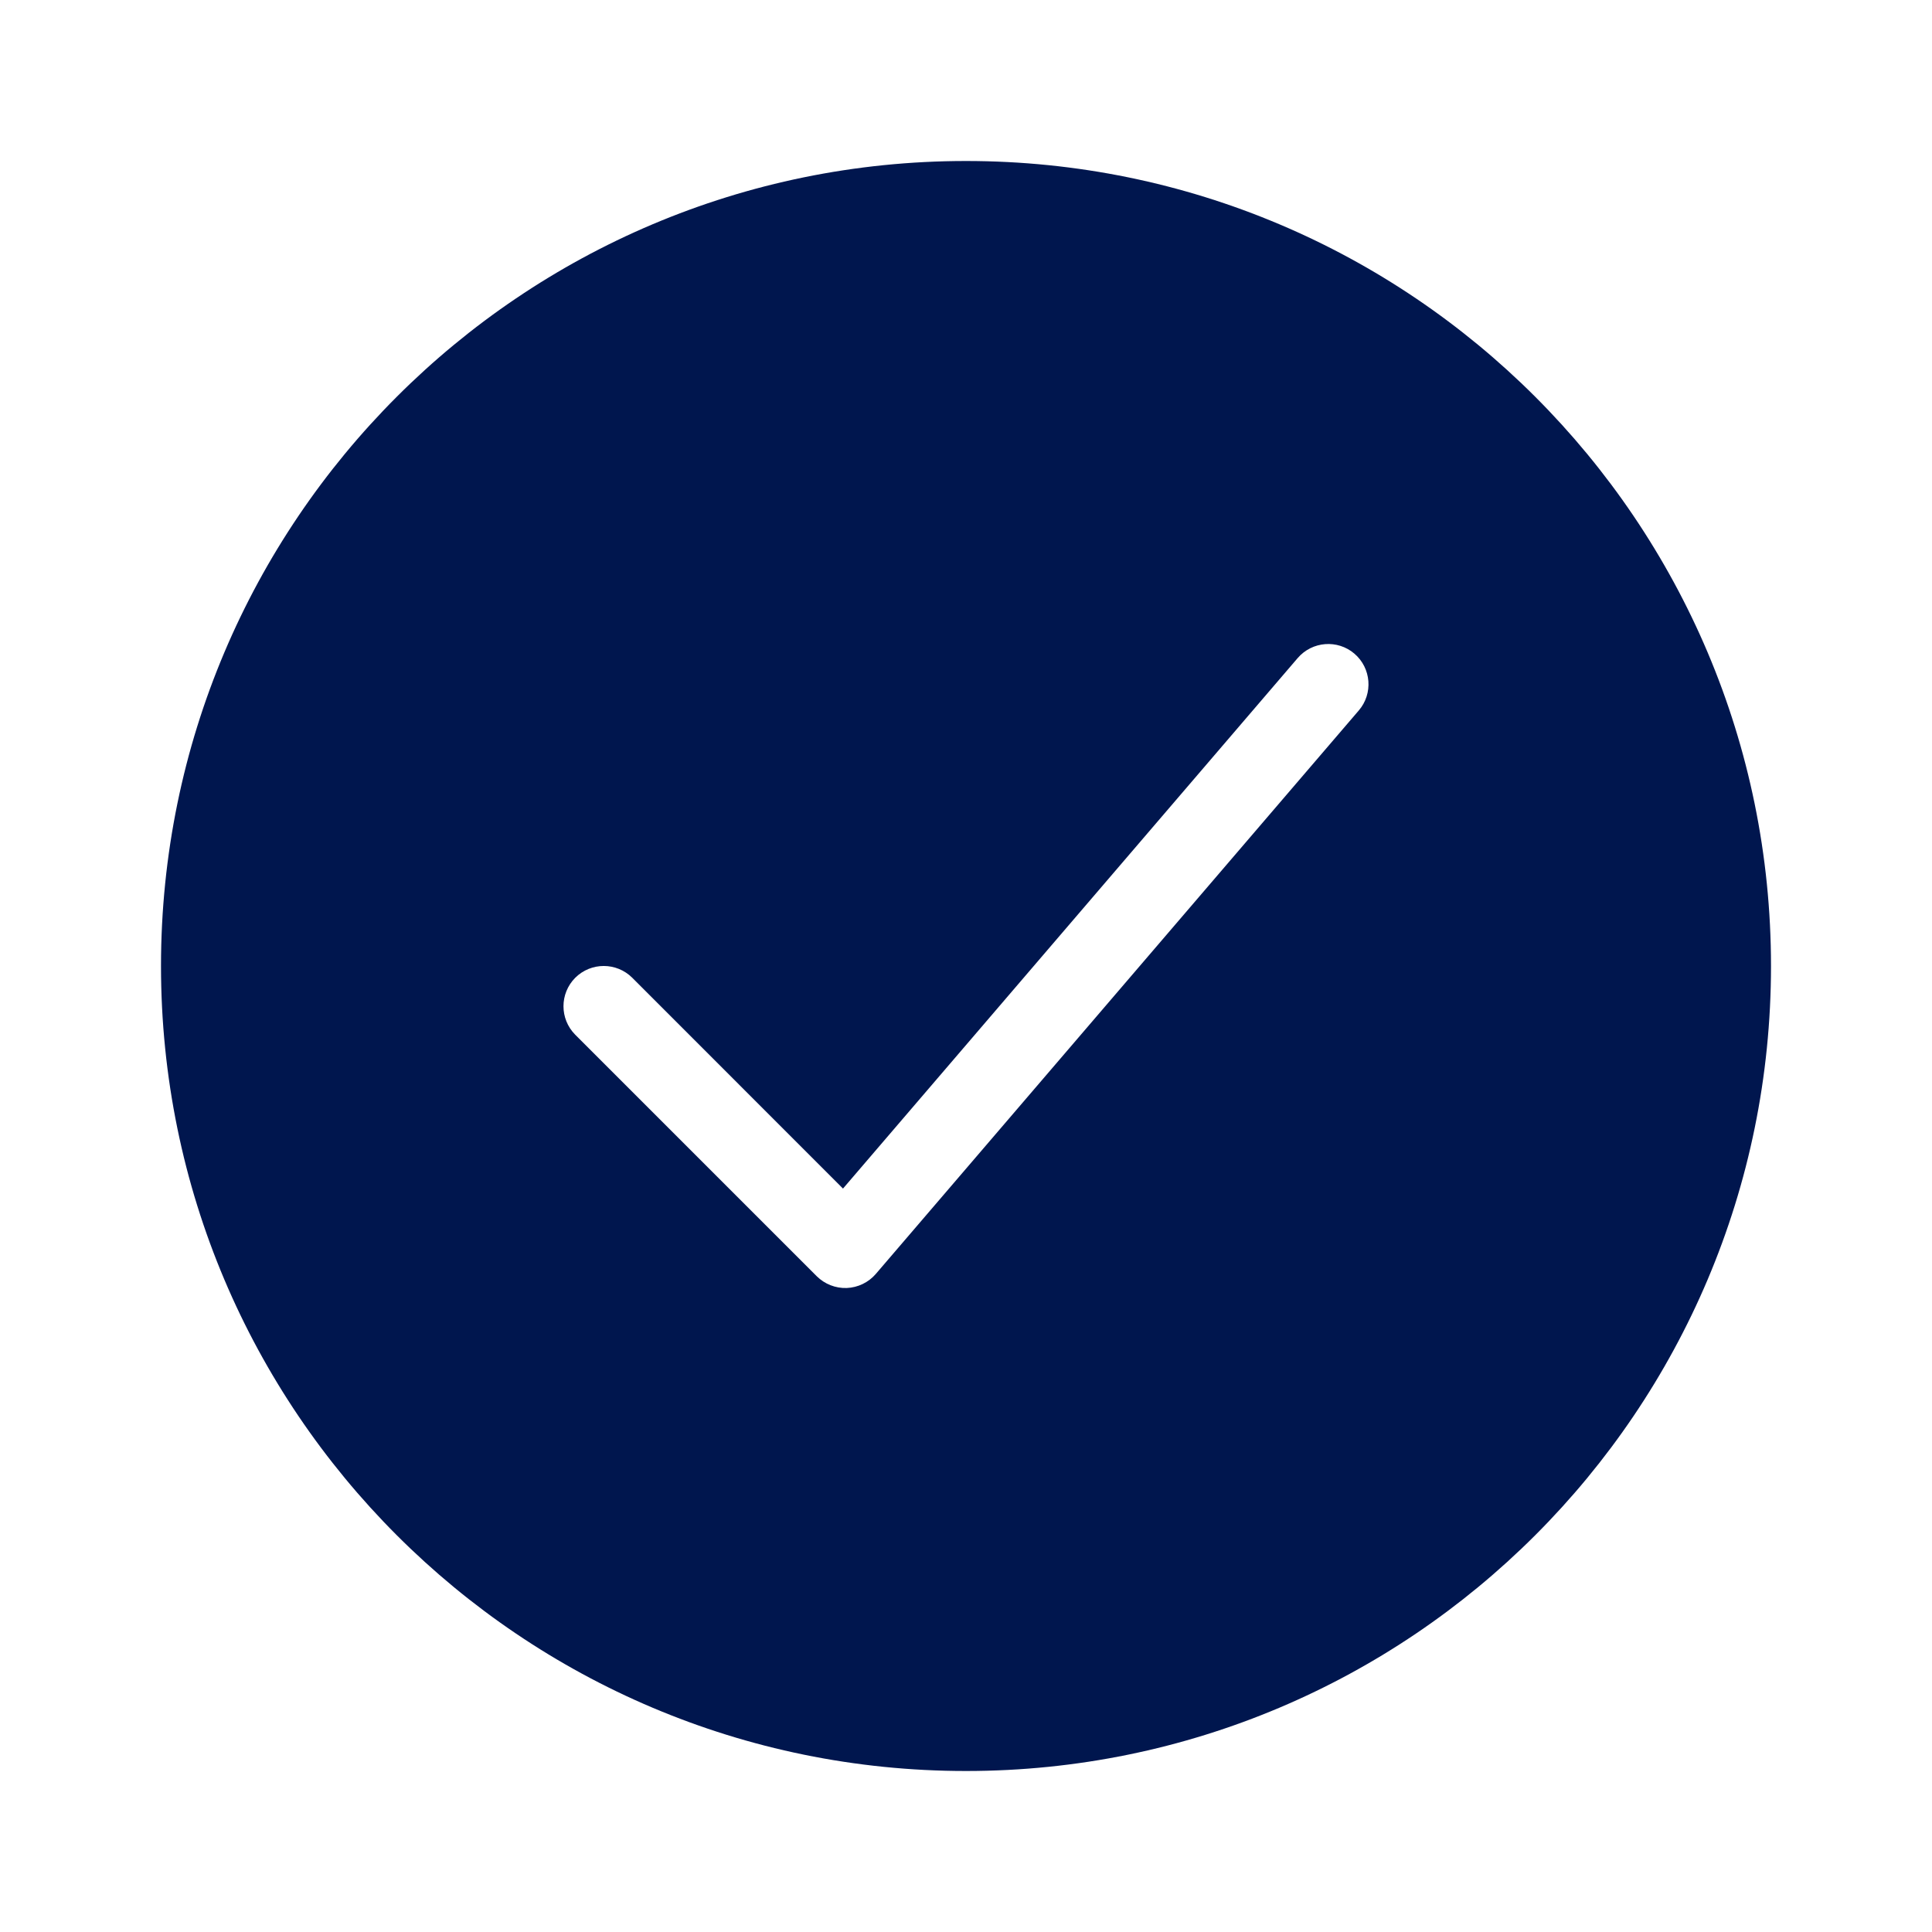 <svg width="24" height="24" viewBox="0 0 24 24" fill="none" xmlns="http://www.w3.org/2000/svg">
<path fill-rule="evenodd" clip-rule="evenodd" d="M2 12C2 6.477 6.477 2 12 2C17.523 2 22 6.477 22 12C22 17.523 17.523 22 12 22C6.477 22 2 17.523 2 12ZM16.825 8.12C17.035 8.3 17.059 8.616 16.88 8.825L10.88 15.825C10.789 15.931 10.658 15.994 10.519 16C10.38 16.005 10.245 15.952 10.146 15.854L7.146 12.854C6.951 12.658 6.951 12.342 7.146 12.146C7.342 11.951 7.658 11.951 7.854 12.146L10.472 14.765L16.12 8.175C16.3 7.965 16.616 7.941 16.825 8.12Z" fill="#00164E"/>
</svg>
